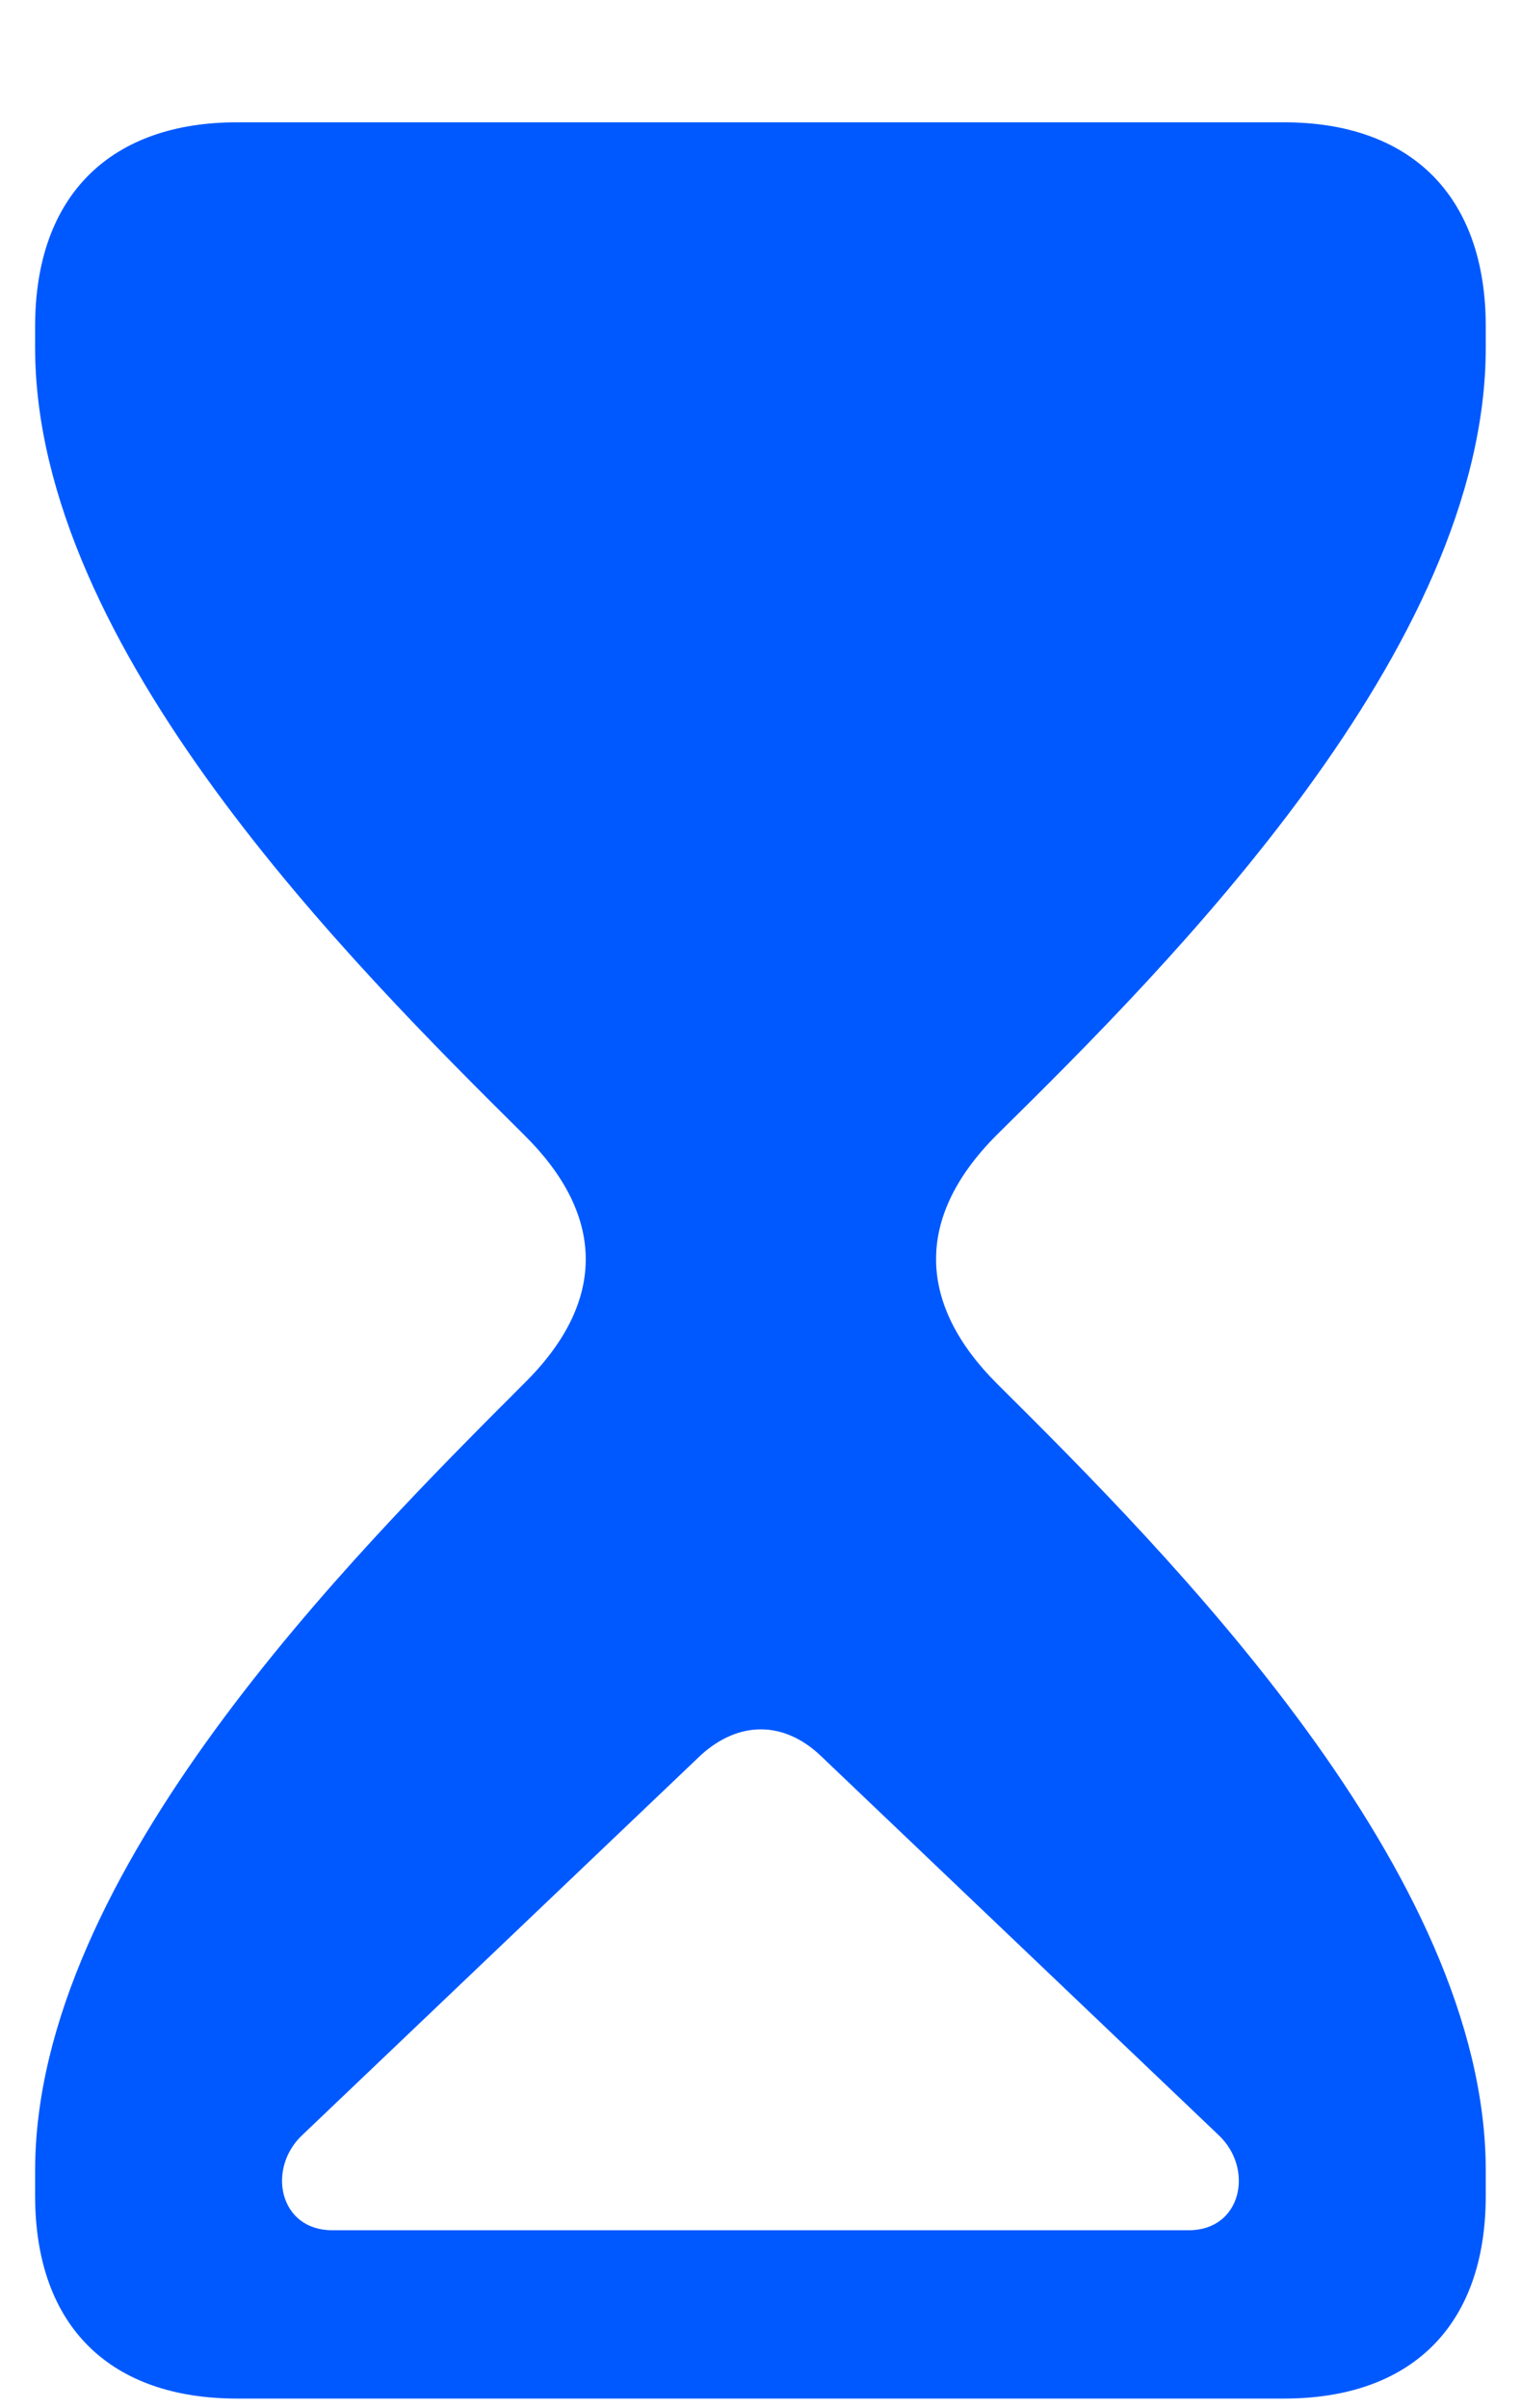 <?xml version="1.0" encoding="UTF-8"?>
<svg width="12px" height="19px" viewBox="0 0 12 19" version="1.1" xmlns="http://www.w3.org/2000/svg" xmlns:xlink="http://www.w3.org/1999/xlink">
    <title>􀖉</title>
    <g id="Symbols" stroke="none" stroke-width="1" fill="none" fill-rule="evenodd">
        <g id="history" transform="translate(-32, -81)" fill="#0059FF" fill-rule="nonzero">
            <g id="􀖉" transform="translate(32.277, 81.965)">
                <path d="M1.592,17.959 L9.854,17.959 C10.84,17.959 11.445,17.402 11.445,16.357 L11.445,16.162 C11.445,13.809 8.955,11.309 7.588,9.951 C6.973,9.336 6.924,8.652 7.588,7.988 C8.955,6.641 11.445,4.15 11.445,1.777 L11.445,1.611 C11.445,0.566 10.84,0 9.854,0 L1.592,0 C0.605,0 0,0.566 0,1.611 L0,1.777 C0,4.15 2.5,6.641 3.857,7.988 C4.482,8.604 4.531,9.287 3.857,9.951 C2.5,11.309 0,13.809 0,16.162 L0,16.357 C0,17.402 0.605,17.959 1.592,17.959 Z M2.344,16.631 C1.924,16.631 1.826,16.143 2.109,15.879 L5.254,12.881 C5.557,12.607 5.908,12.617 6.191,12.881 L9.336,15.879 C9.619,16.143 9.521,16.631 9.102,16.631 L2.344,16.631 Z" id="Shape"></path>
            </g>
        </g>
    </g>
</svg>